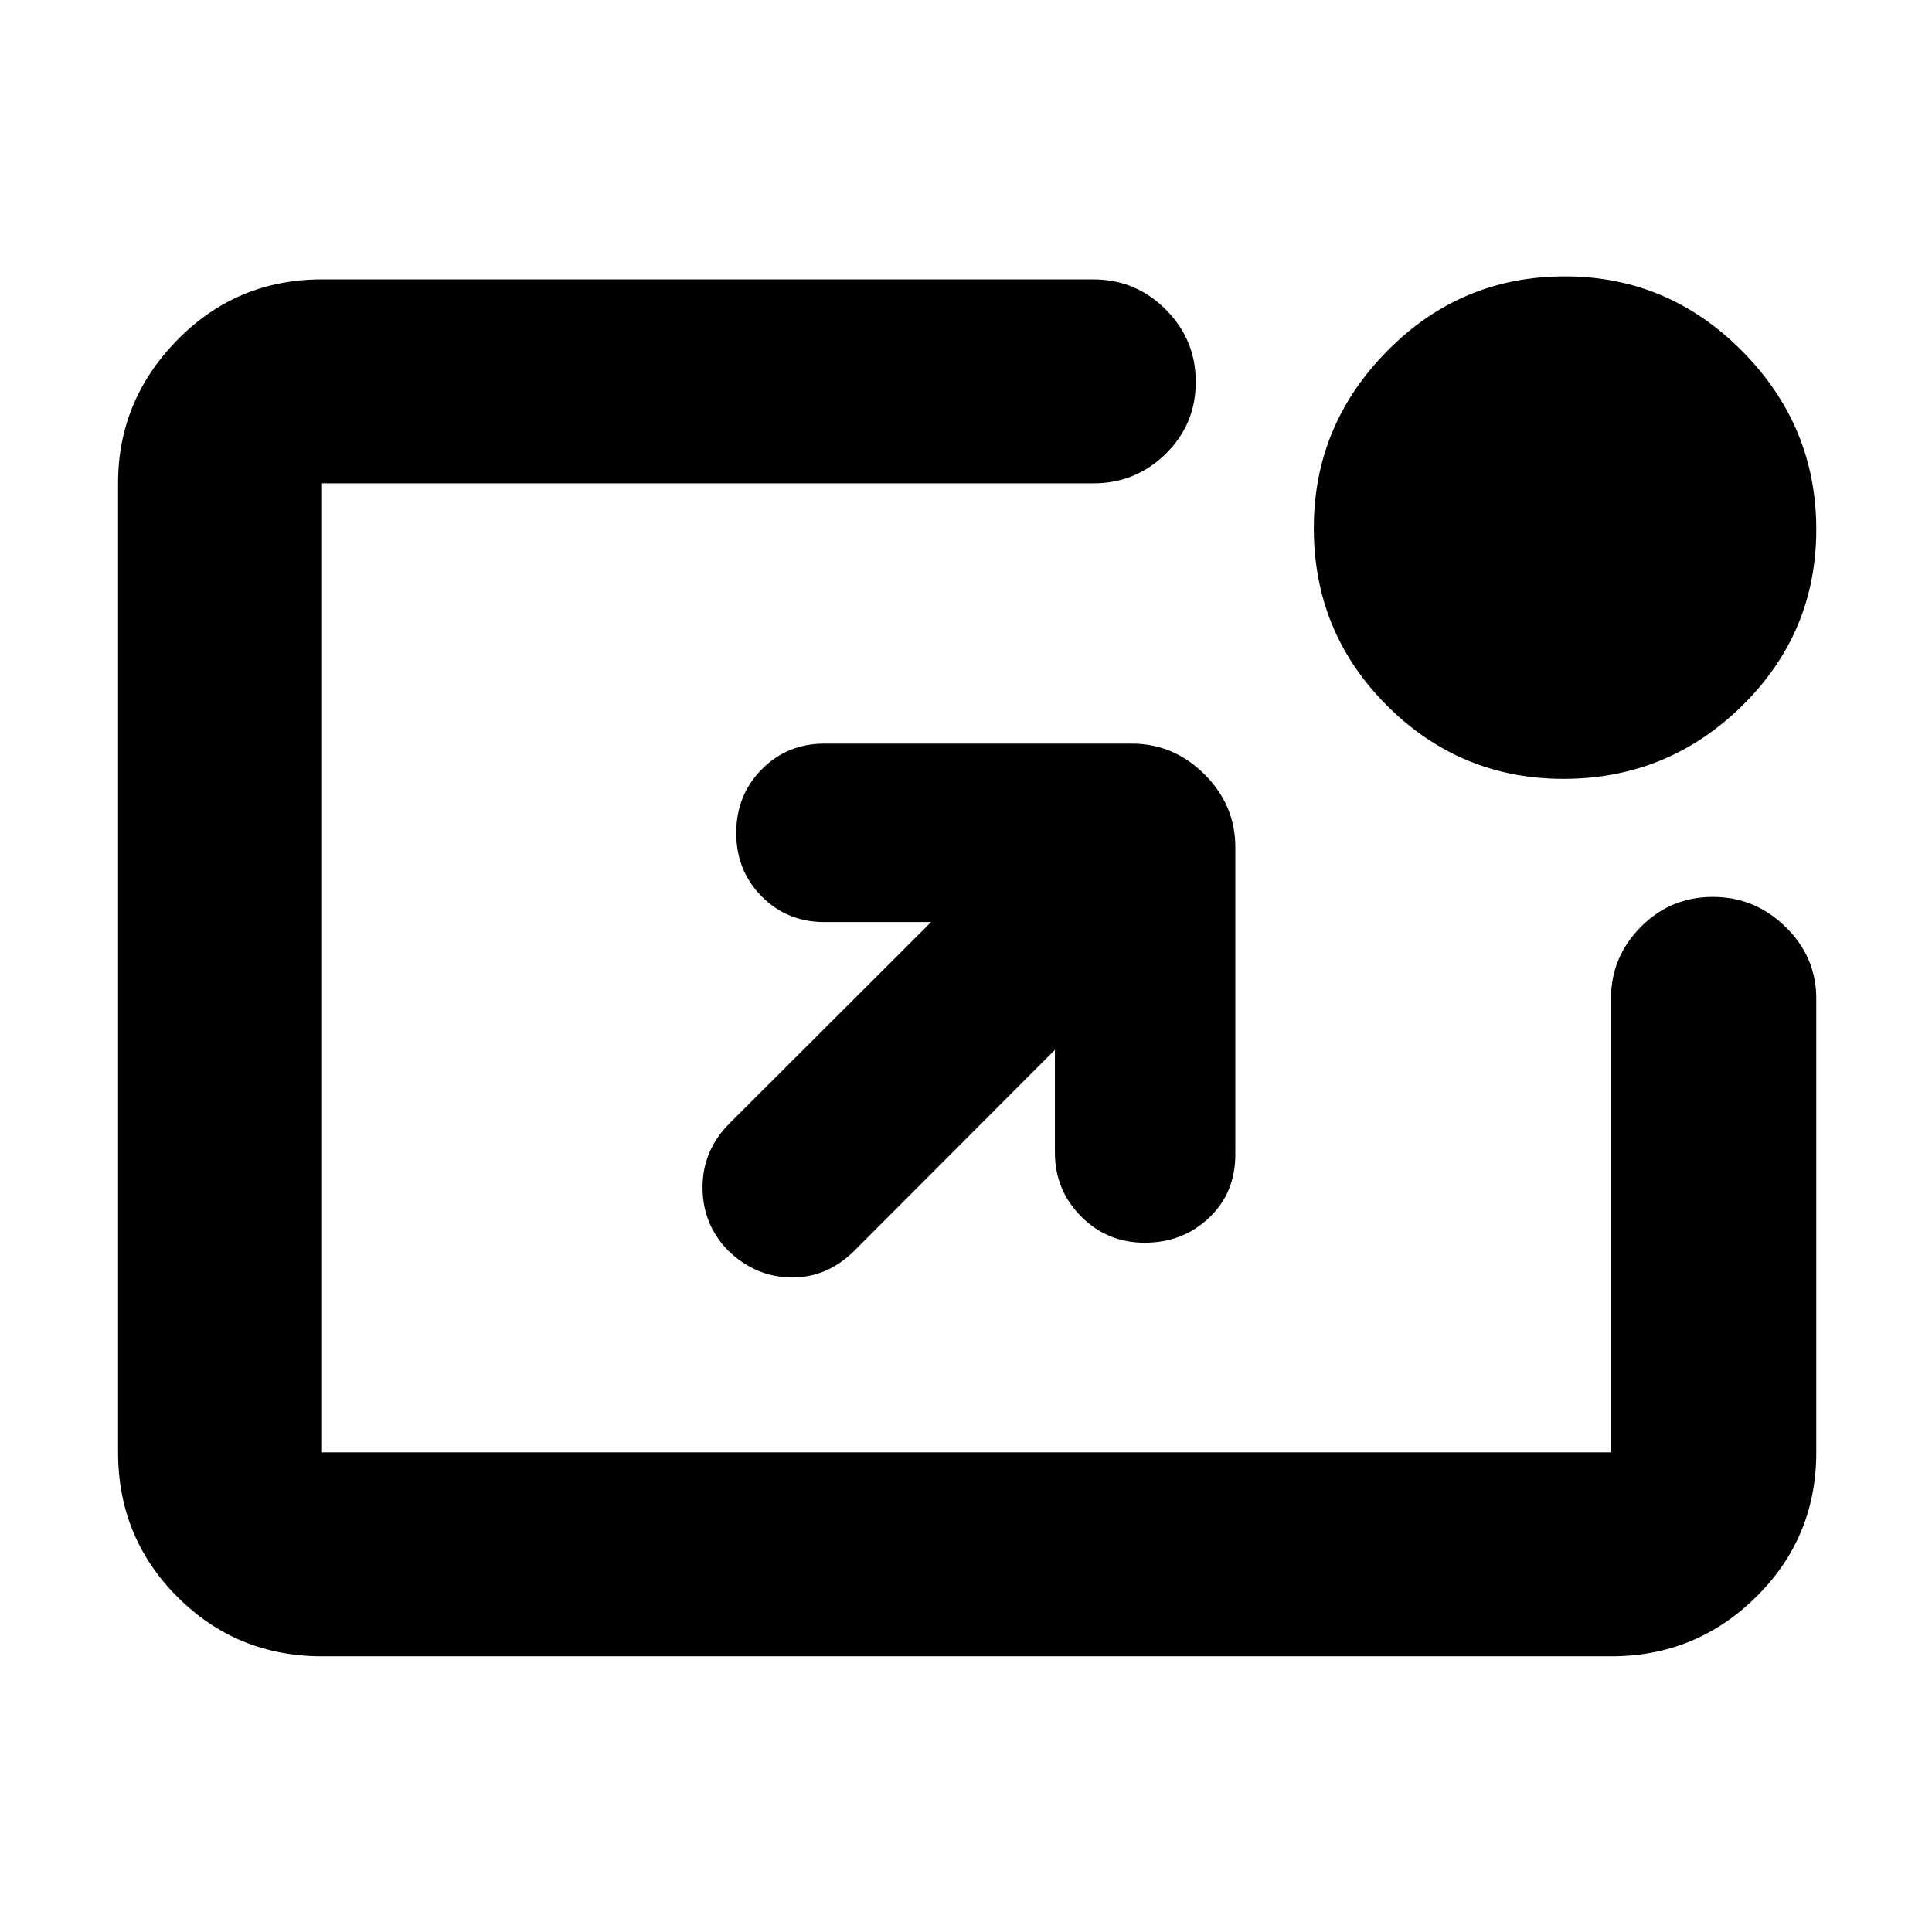 <svg xmlns="http://www.w3.org/2000/svg" height="40" viewBox="0 -960 960 960" width="40"><path d="M160-137q-42.33 0-71.83-29.5-29.5-29.51-29.5-71.83v-481.64q0-41.13 29.5-71.17 29.5-30.03 71.83-30.03h383.33q21 0 35.92 14.95 14.92 14.95 14.92 36t-14.92 35.72q-14.92 14.67-35.92 14.67H160v481.5h640.5v-225.5q0-20.62 14.78-35.56 14.79-14.94 35.78-14.94 20.99 0 36.21 14.94 15.23 14.94 15.23 35.56v225.5q0 42.32-29.88 71.83-29.87 29.5-71.97 29.5H160Zm364.17-301.33-99.5 99.66Q411-325 393.08-325.25q-17.91-.25-31.5-13.58-12.41-12.84-12.5-30.96-.08-18.12 12.92-31.54l100.67-100.5h-53q-18.58 0-31.21-12.76-12.63-12.76-12.63-31.52 0-18.77 12.63-31.58 12.63-12.81 31.21-12.81h152.66q20.92 0 36.21 15.29T613.83-539v152.67q0 19.04-13.05 31.43-13.06 12.4-32.03 12.4-18.58 0-31.58-13.08-13-13.09-13-31.75v-51ZM776.87-573q-51.22 0-87.63-36.35t-36.41-88.28q0-51.09 36.56-88.06 36.56-36.98 88.17-36.98 51.33 0 88.13 37.14 36.81 37.13 36.81 88.59t-36.92 87.7Q828.65-573 776.87-573Z"/></svg>